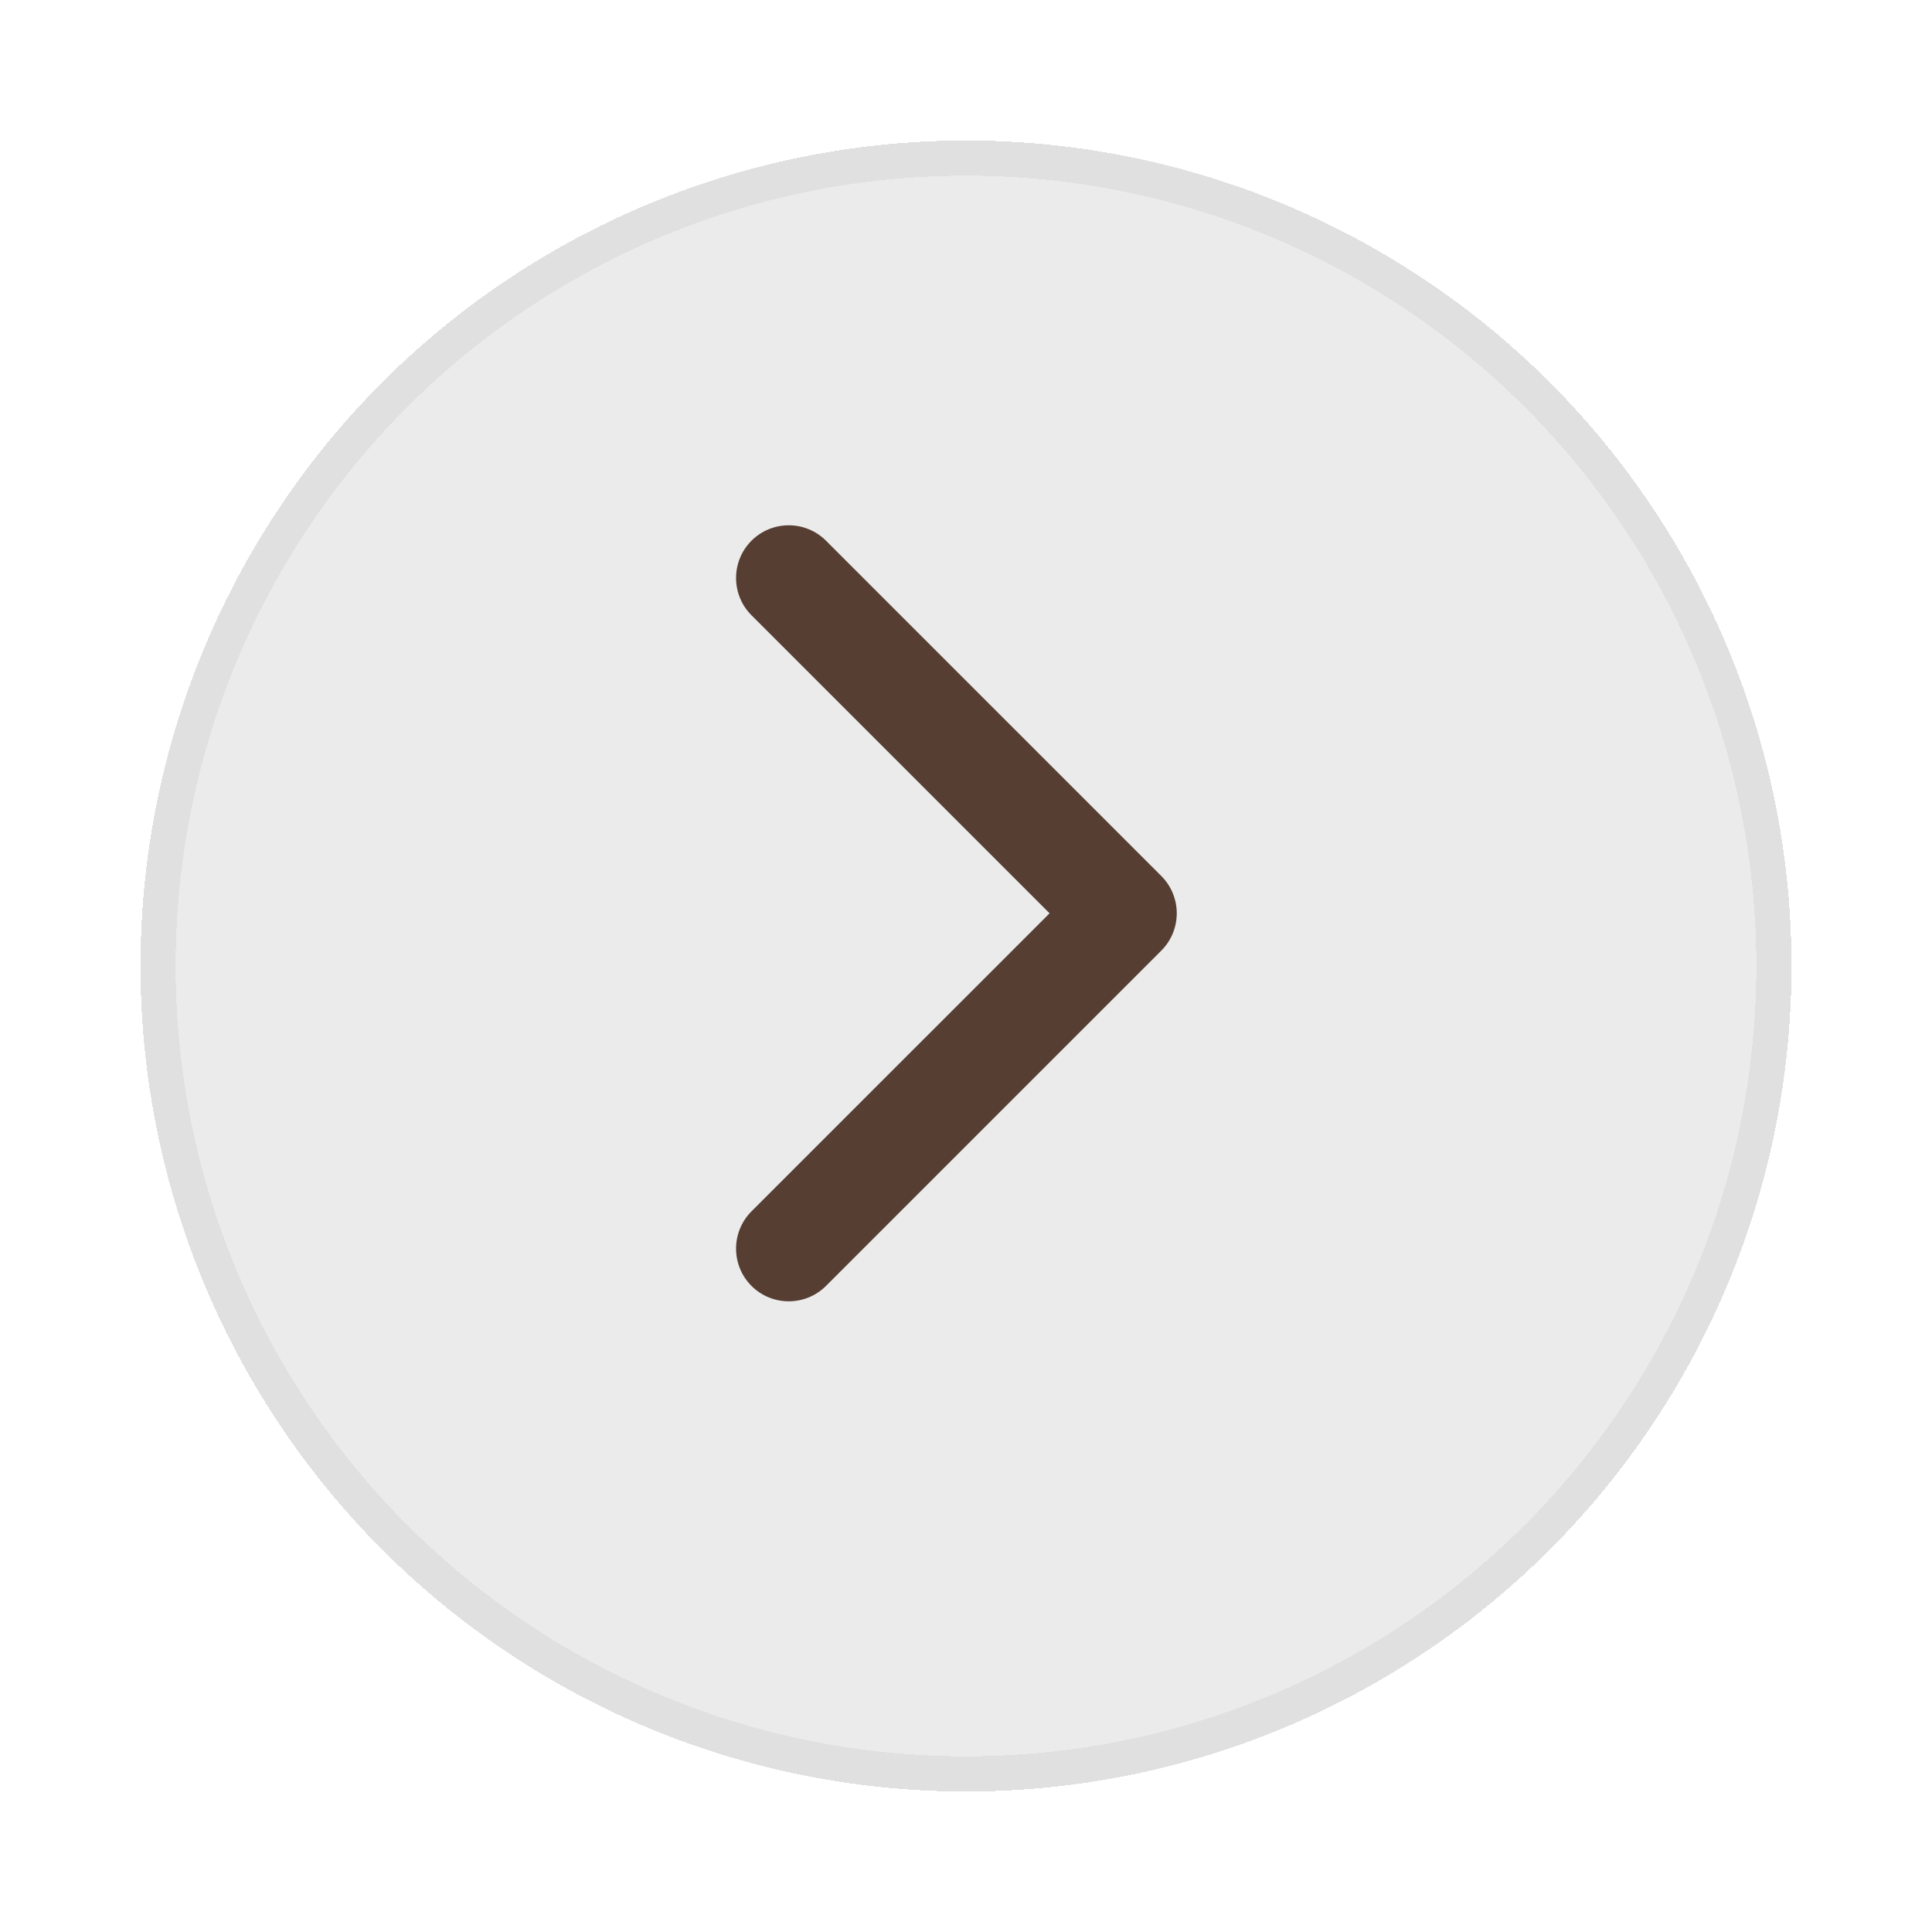 <svg width="55" height="55" viewBox="0 0 55 55" fill="none" xmlns="http://www.w3.org/2000/svg">
<g filter="url(#filter0_d_137_2761)">
<circle cx="23.5" cy="23.5" r="23.5" transform="matrix(-1 0 0 1 50 3)" fill="#D9D9D9" fill-opacity="0.5" shape-rendering="crispEdges"/>
<circle cx="23.5" cy="23.5" r="23" transform="matrix(-1 0 0 1 50 3)" stroke="#E0E0E0" shape-rendering="crispEdges"/>
</g>
<path d="M33.061 24.939C33.646 25.525 33.646 26.475 33.061 27.061L23.515 36.607C22.929 37.192 21.979 37.192 21.393 36.607C20.808 36.021 20.808 35.071 21.393 34.485L29.879 26L21.393 17.515C20.808 16.929 20.808 15.979 21.393 15.393C21.979 14.808 22.929 14.808 23.515 15.393L33.061 24.939ZM31 26L31 24.5L32 24.5L32 26L32 27.5L31 27.5L31 26Z" fill="#563E32"/>
<defs>
<filter id="filter0_d_137_2761" x="0" y="0" width="55" height="55" filterUnits="userSpaceOnUse" color-interpolation-filters="sRGB">
<feFlood flood-opacity="0" result="BackgroundImageFix"/>
<feColorMatrix in="SourceAlpha" type="matrix" values="0 0 0 0 0 0 0 0 0 0 0 0 0 0 0 0 0 0 127 0" result="hardAlpha"/>
<feOffset dx="1" dy="1"/>
<feGaussianBlur stdDeviation="2"/>
<feComposite in2="hardAlpha" operator="out"/>
<feColorMatrix type="matrix" values="0 0 0 0 0 0 0 0 0 0 0 0 0 0 0 0 0 0 0.07 0"/>
<feBlend mode="normal" in2="BackgroundImageFix" result="effect1_dropShadow_137_2761"/>
<feBlend mode="normal" in="SourceGraphic" in2="effect1_dropShadow_137_2761" result="shape"/>
</filter>
</defs>
</svg>
